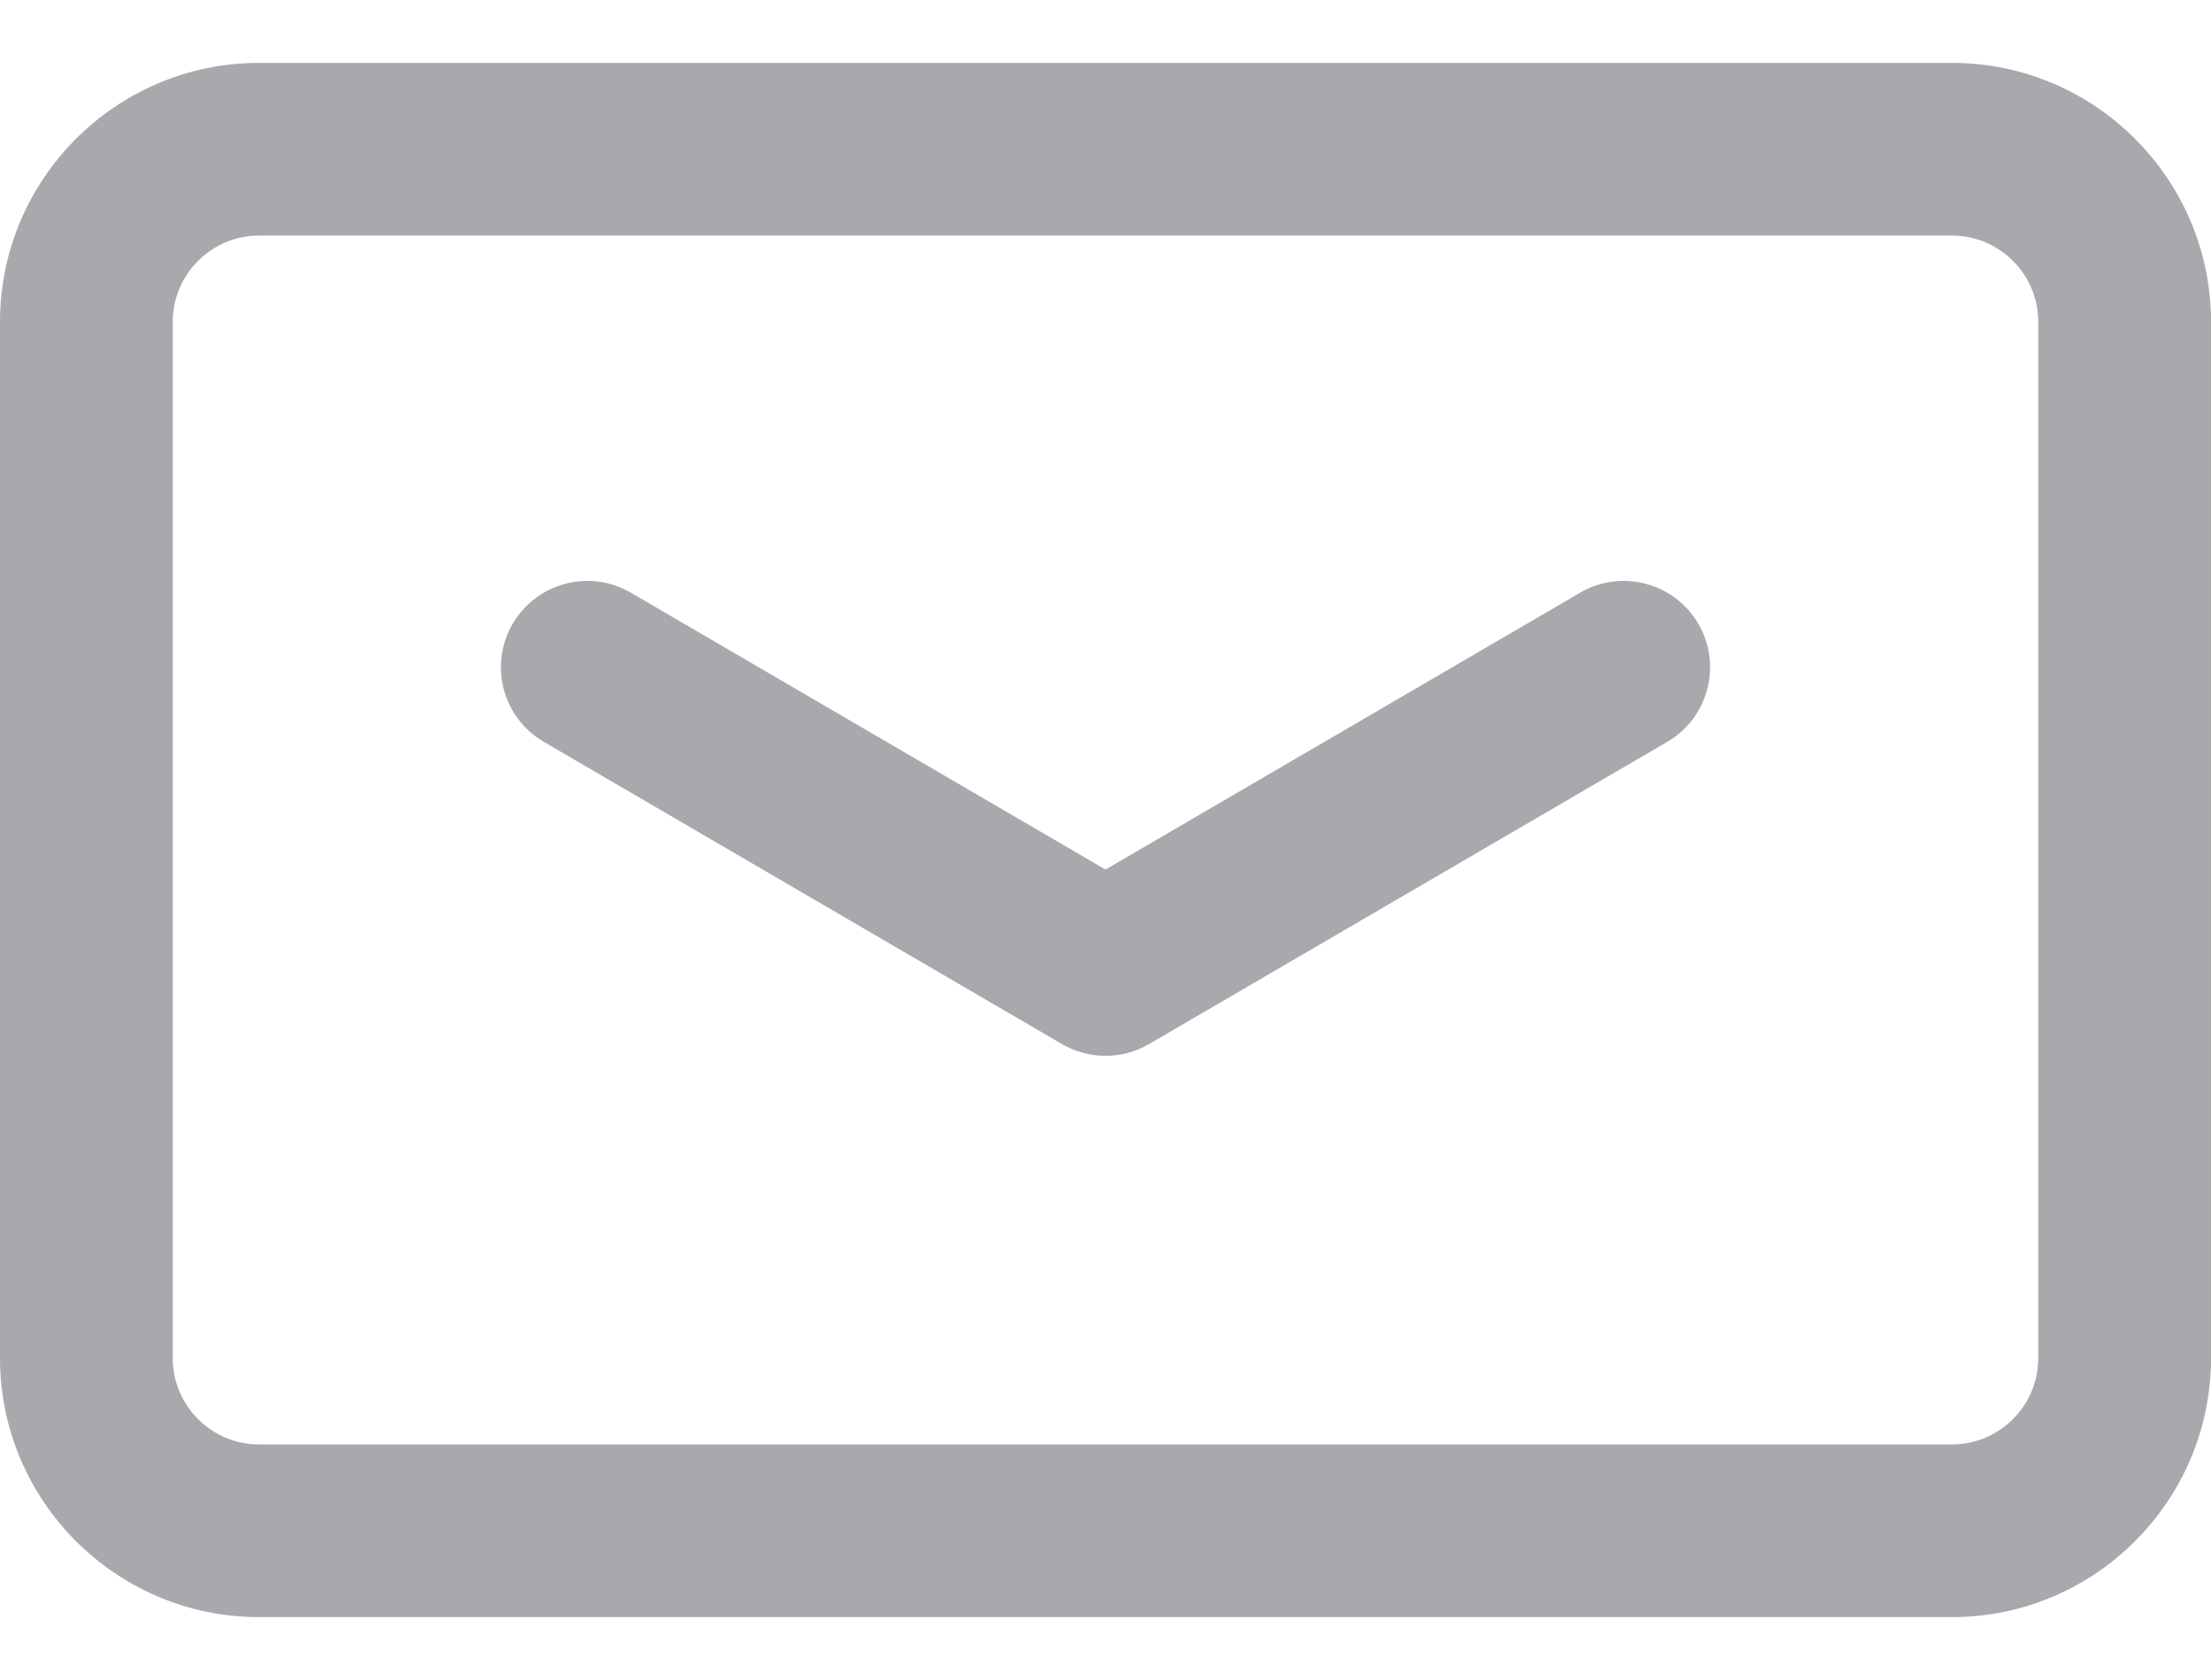 <svg width="25" height="19" viewBox="0 0 25 19" fill="none" xmlns="http://www.w3.org/2000/svg">
<path d="M17.867 6.703L12.5 9.834L7.133 6.703C6.667 6.431 6.069 6.589 5.797 7.055C5.525 7.52 5.683 8.118 6.149 8.39L12.008 11.808C12.312 11.985 12.688 11.986 12.992 11.808L18.852 8.39C19.317 8.118 19.475 7.52 19.203 7.054C18.931 6.589 18.333 6.431 17.867 6.703Z" fill="#A8A9AD"/>
<path d="M22.07 0.711H2.93C1.314 0.711 0 2.025 0 3.641V15.359C0 16.975 1.314 18.289 2.93 18.289H22.07C23.686 18.289 25 16.975 25 15.359V3.641C25 2.025 23.686 0.711 22.07 0.711ZM23.047 15.359C23.047 15.898 22.609 16.336 22.07 16.336H2.93C2.391 16.336 1.953 15.898 1.953 15.359V3.641C1.953 3.102 2.391 2.664 2.93 2.664H22.07C22.609 2.664 23.047 3.102 23.047 3.641V15.359Z" fill="#A8A9AD"/>
</svg>
